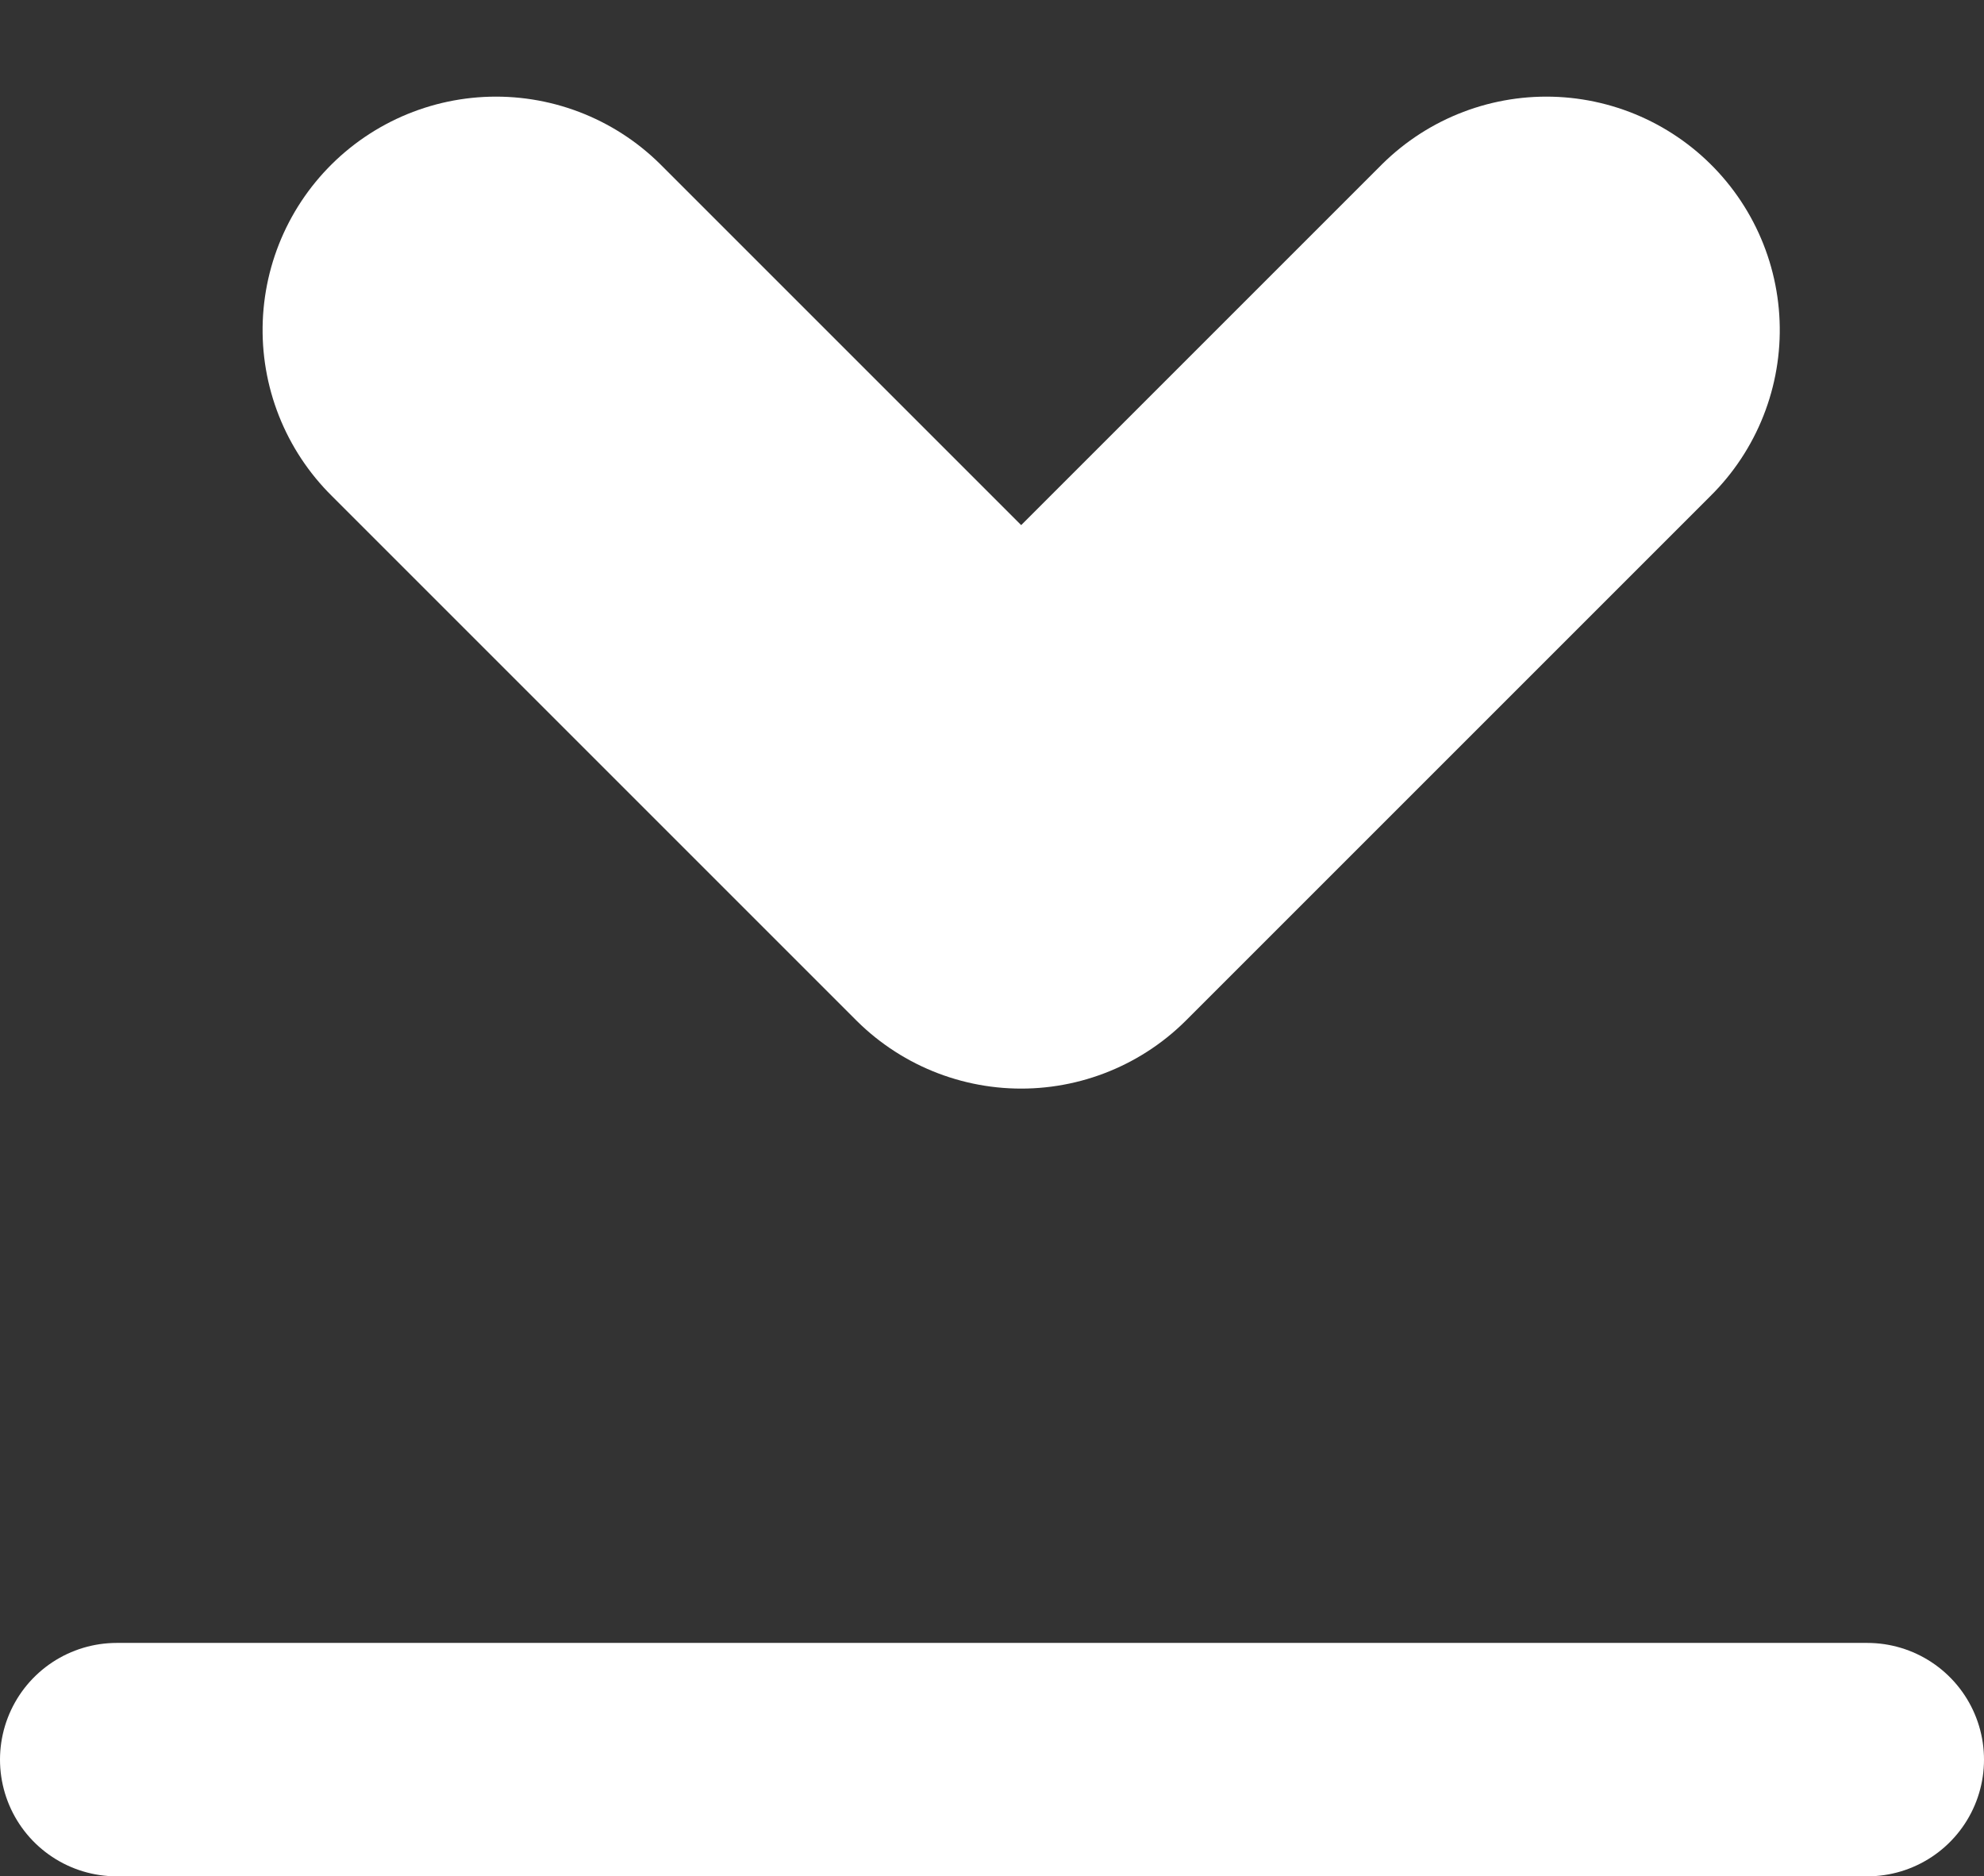 <svg xmlns="http://www.w3.org/2000/svg" width="17" height="16.078" viewBox="0 0 17 16.078">
  <rect x="0" y="0" width="17" height="16.078" fill="#333333" stroke="none"/>
  <g id="Group_50" data-name="Group 50" transform="translate(-145.5 -397.422)">
    <path id="Line" d="M.5.5h15" transform="translate(146 412)" fill="none" stroke="#fff" stroke-linecap="round" stroke-miterlimit="10" stroke-width="2"/>
    <g id="small-right" transform="translate(149 400) rotate(-90)">
      <path id="Path" d="M0,0-4.5,4.5,0,9" transform="translate(-0.25 0.75)" fill="none" stroke="#fff" stroke-linecap="round" stroke-linejoin="round" stroke-miterlimit="10" stroke-width="4"/>
    </g>
  </g>
</svg>
